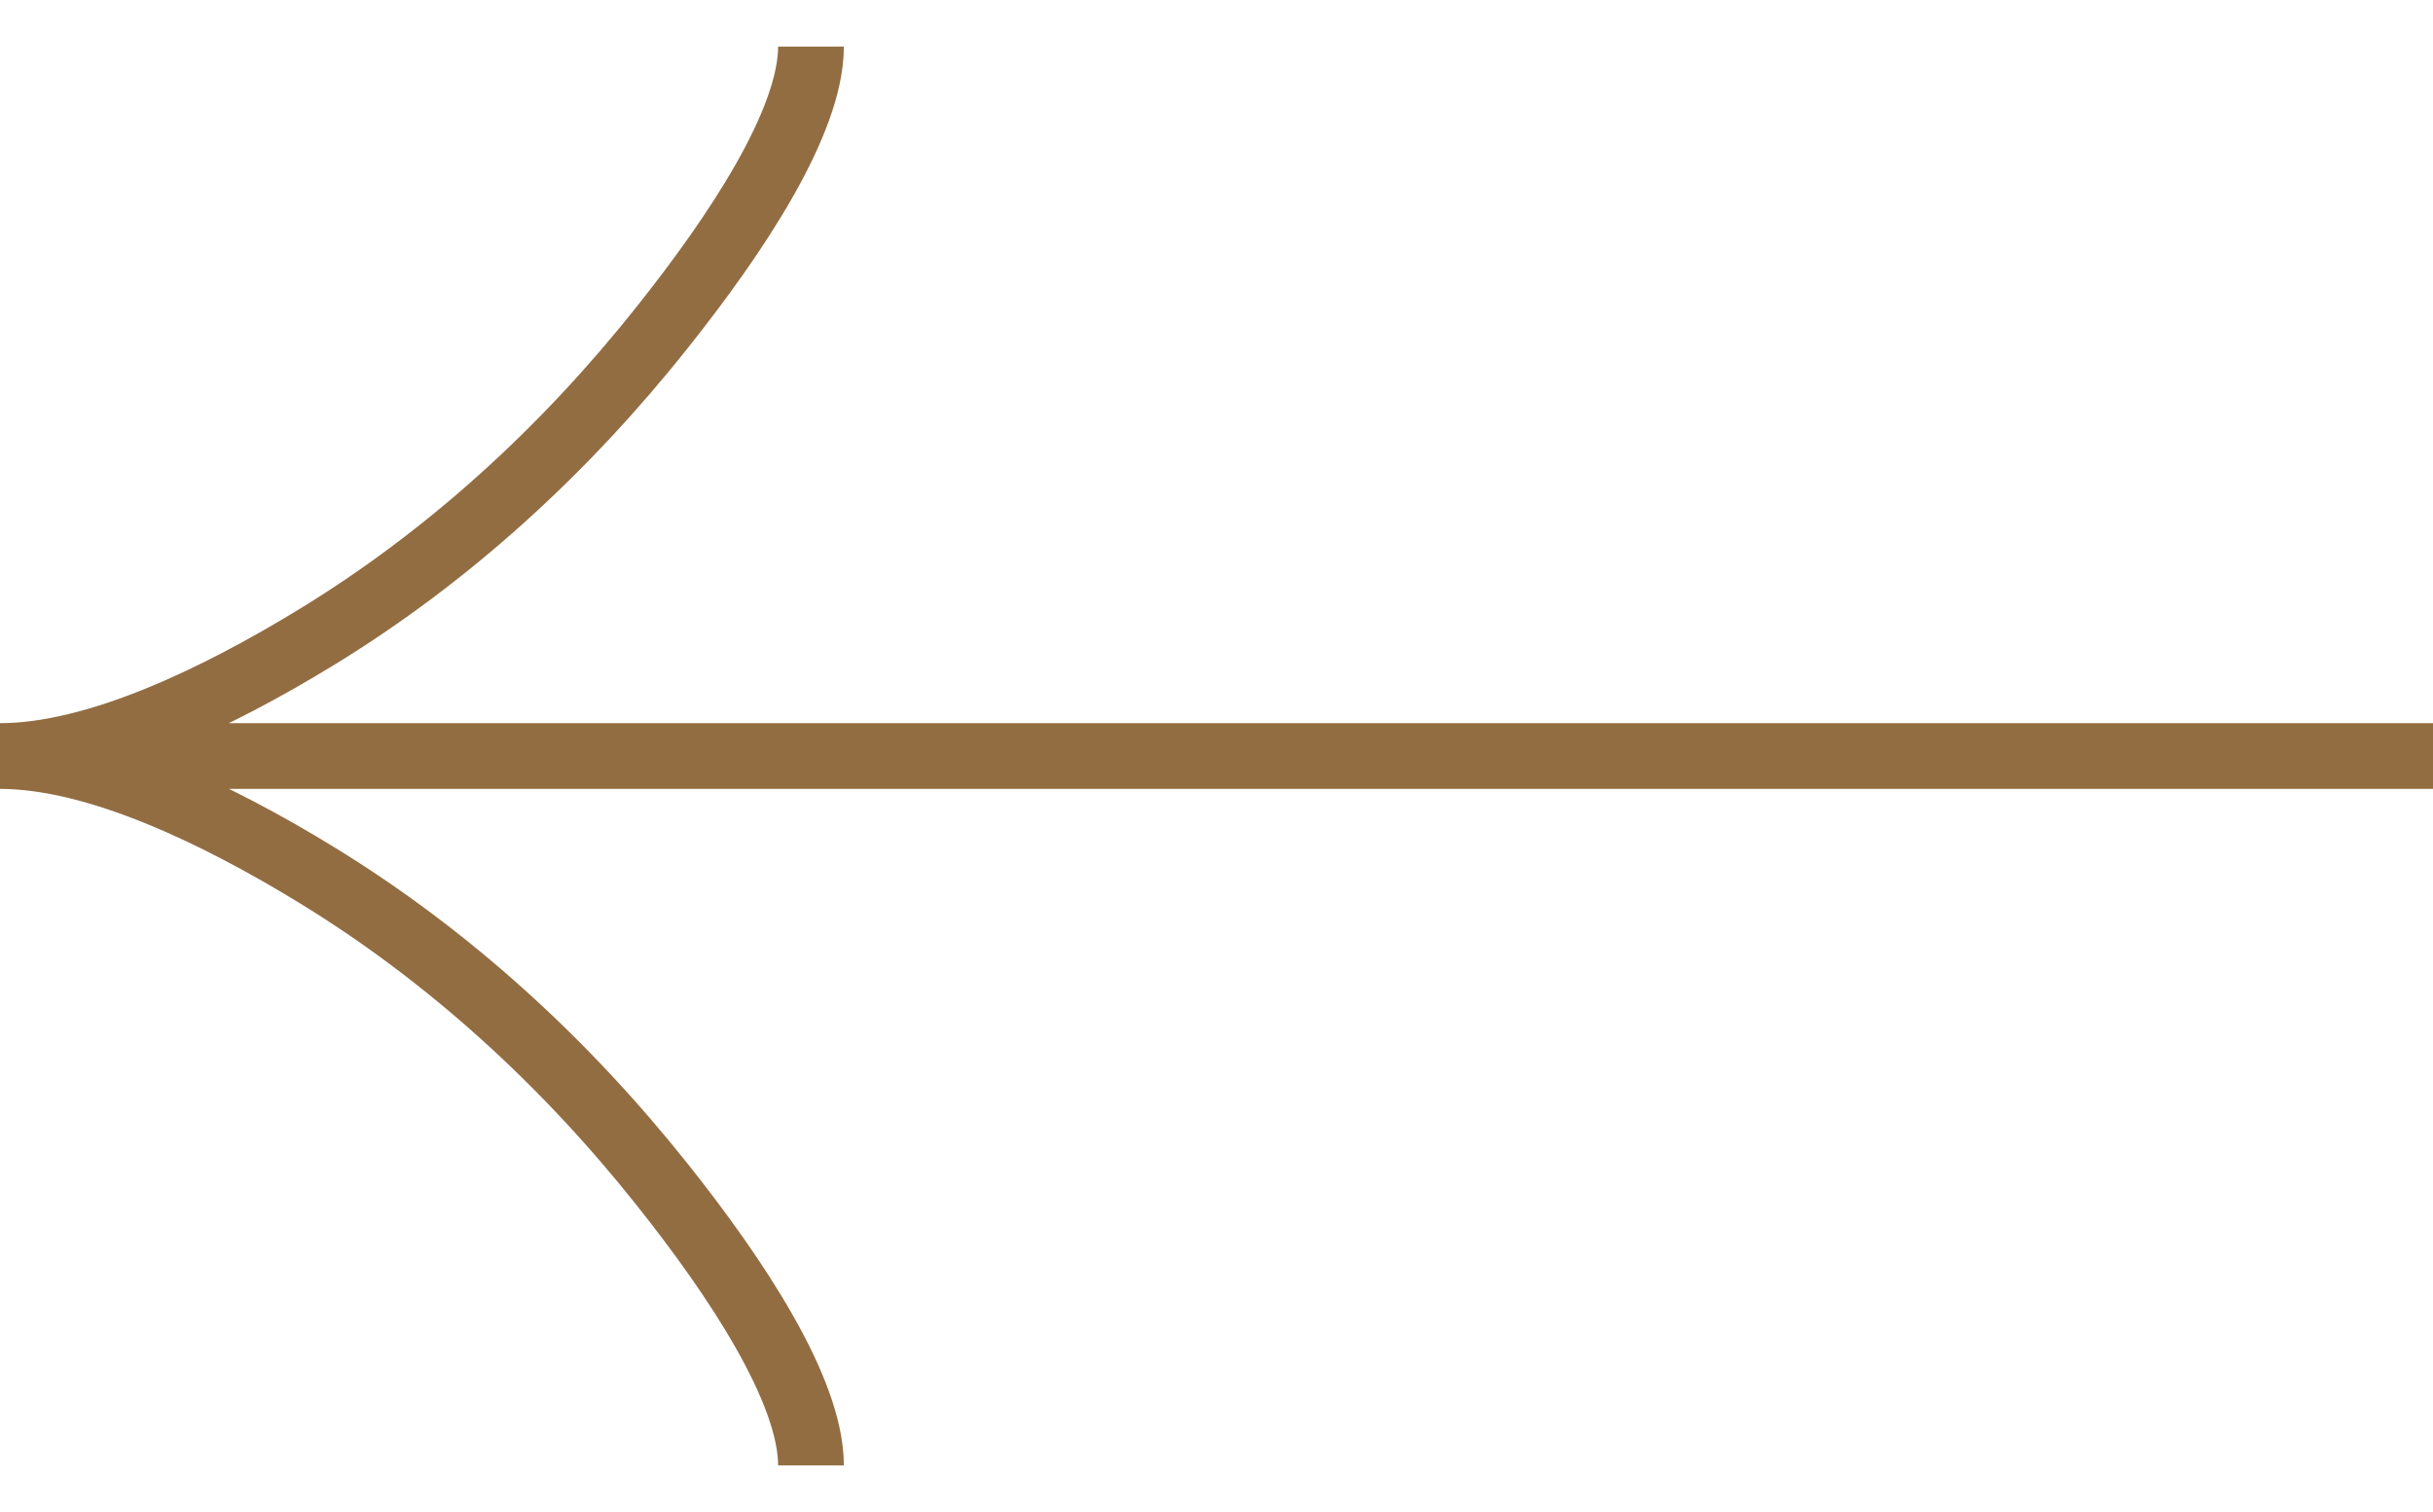 <svg width="37" height="23" viewBox="0 0 37 23" fill="none" xmlns="http://www.w3.org/2000/svg">
<path d="M12.333 0.708C12.333 1.852 11.203 3.56 10.059 4.994C8.589 6.844 6.831 8.458 4.816 9.69C3.305 10.613 1.474 11.5 9.53674e-07 11.5M9.53674e-07 11.5C1.474 11.5 3.307 12.386 4.816 13.31C6.831 14.543 8.589 16.157 10.059 18.004C11.203 19.439 12.333 21.151 12.333 22.291M9.53674e-07 11.5H37" stroke="#936D42"/>
</svg>
